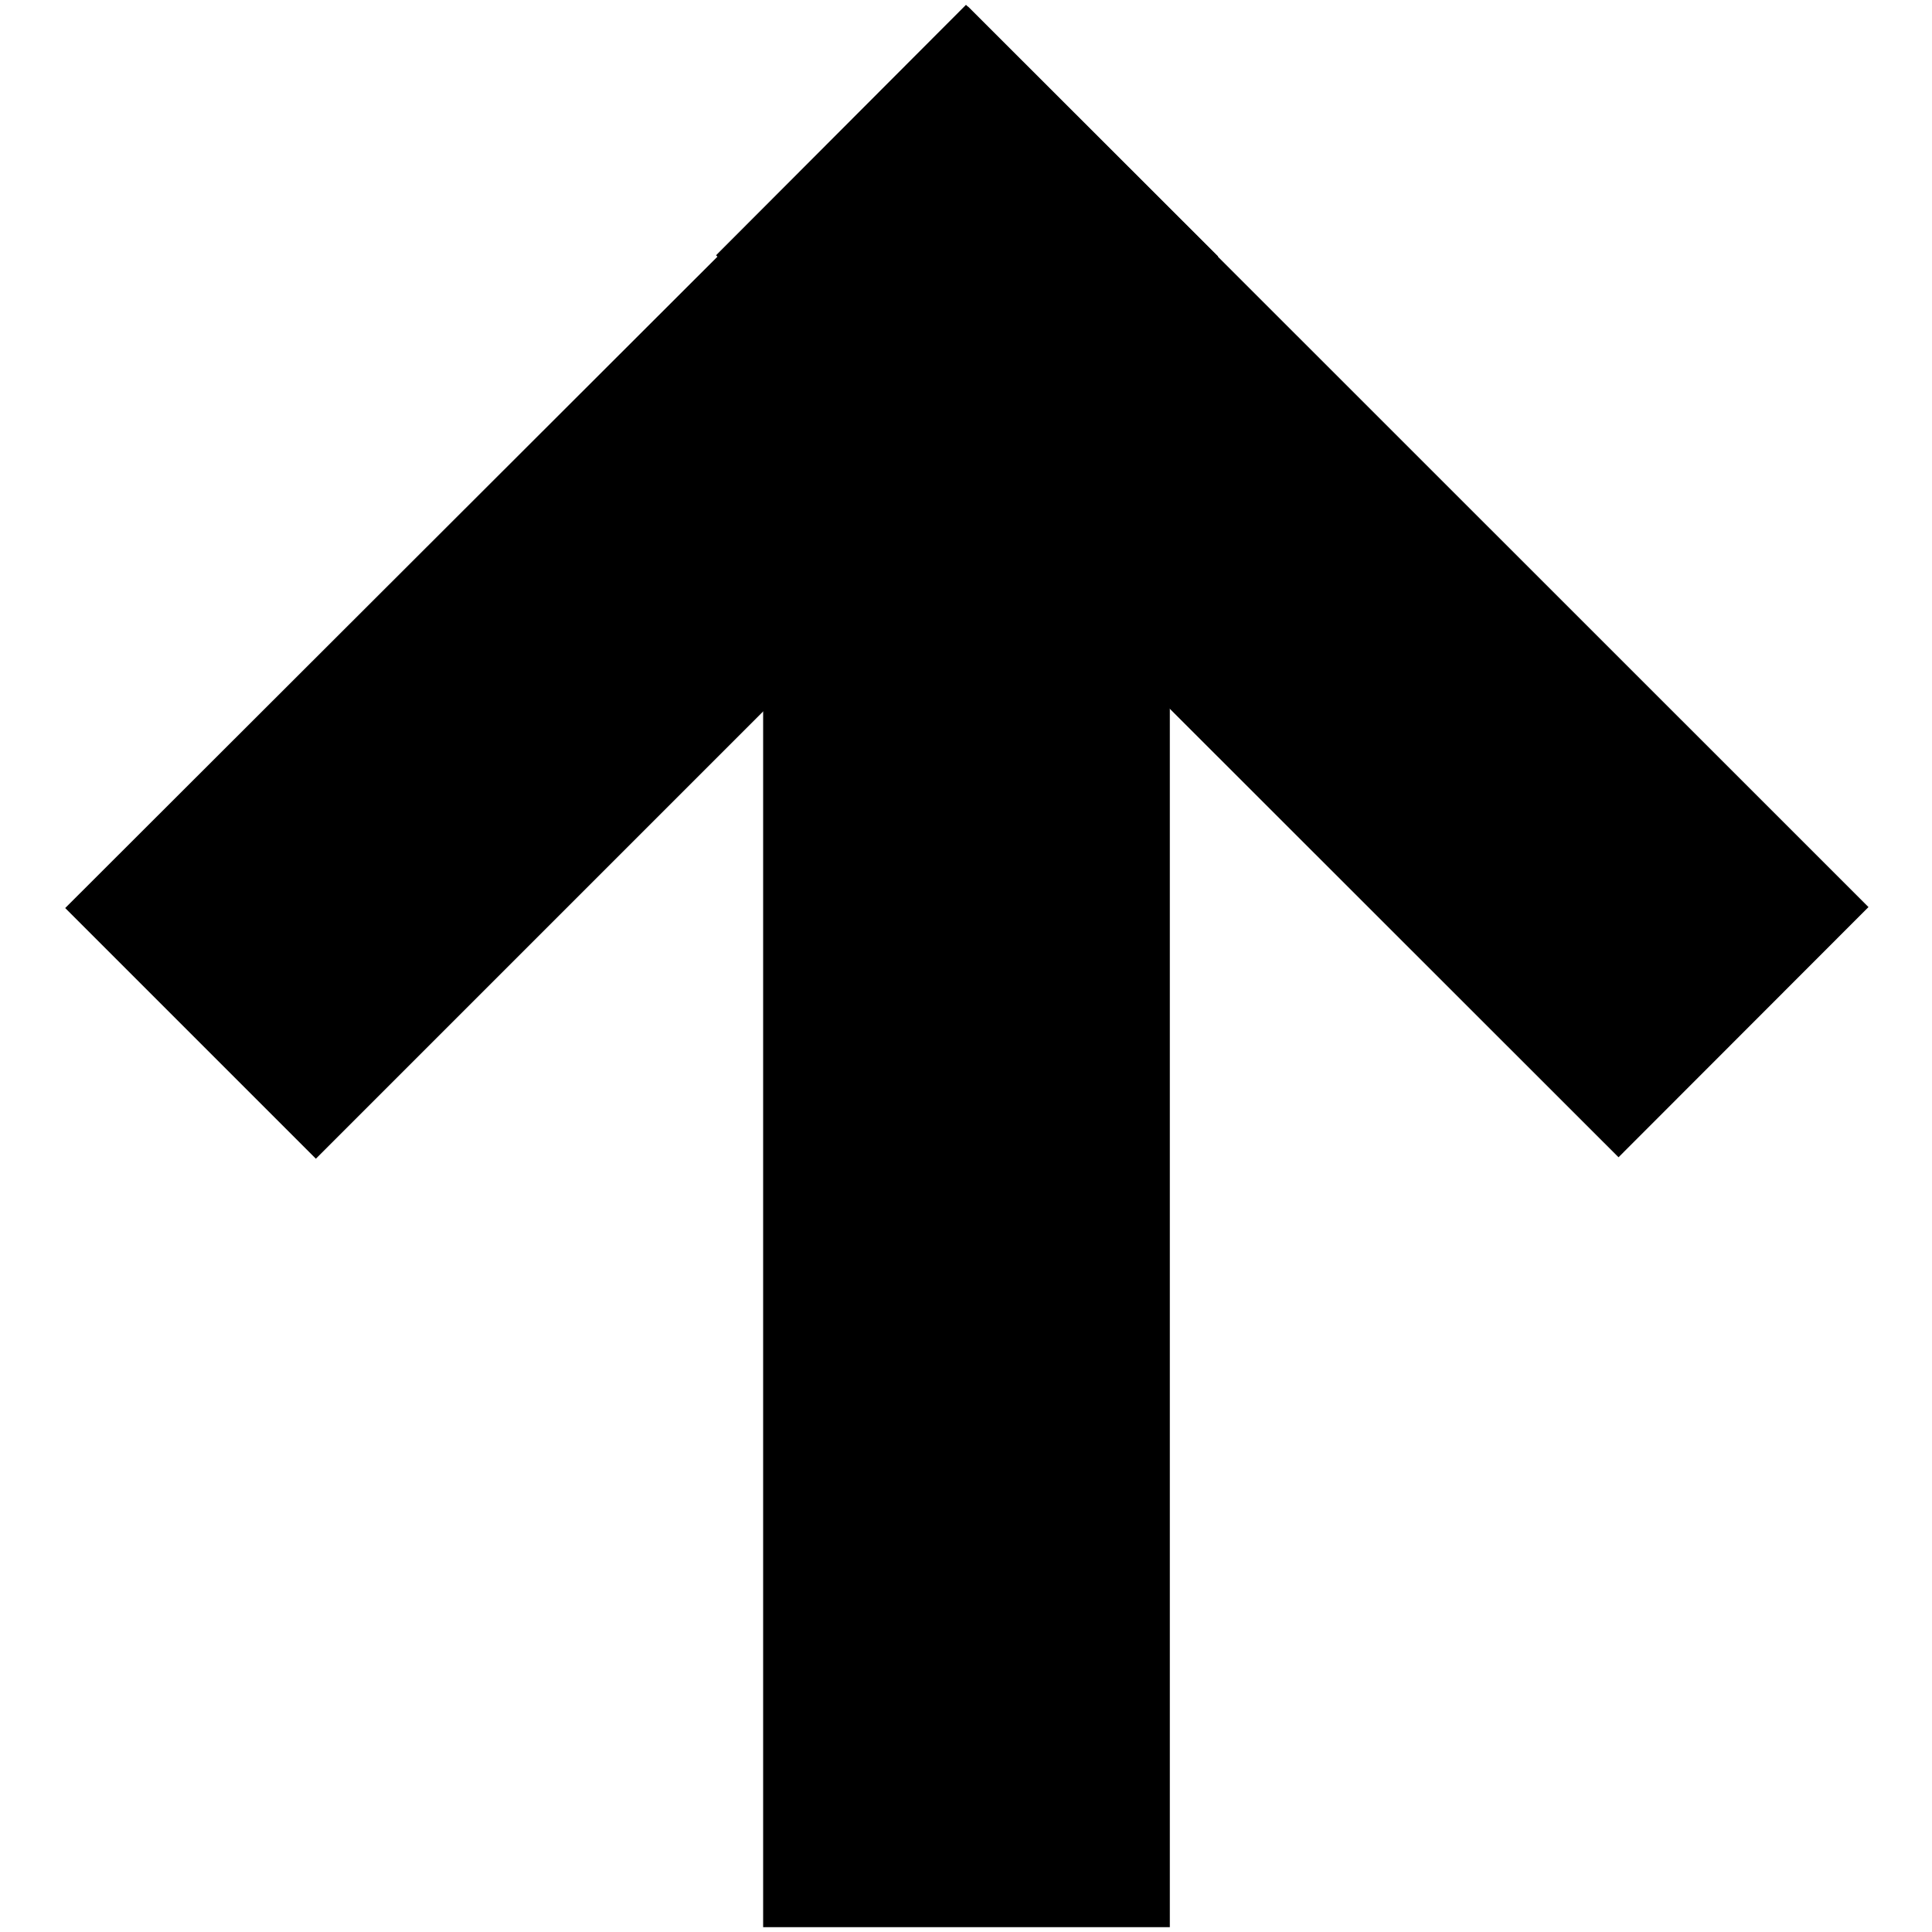 <svg xmlns="http://www.w3.org/2000/svg" viewBox="0 0 8 8"><path d="M5.044 1.062L1.308 4.798.27 3.76 4.008.027z"/><path d="M3.16 1.604h1.684V7.98H3.16z"/><path d="M4 .02l3.737 3.736-1.035 1.036-3.737-3.735z"/></svg>